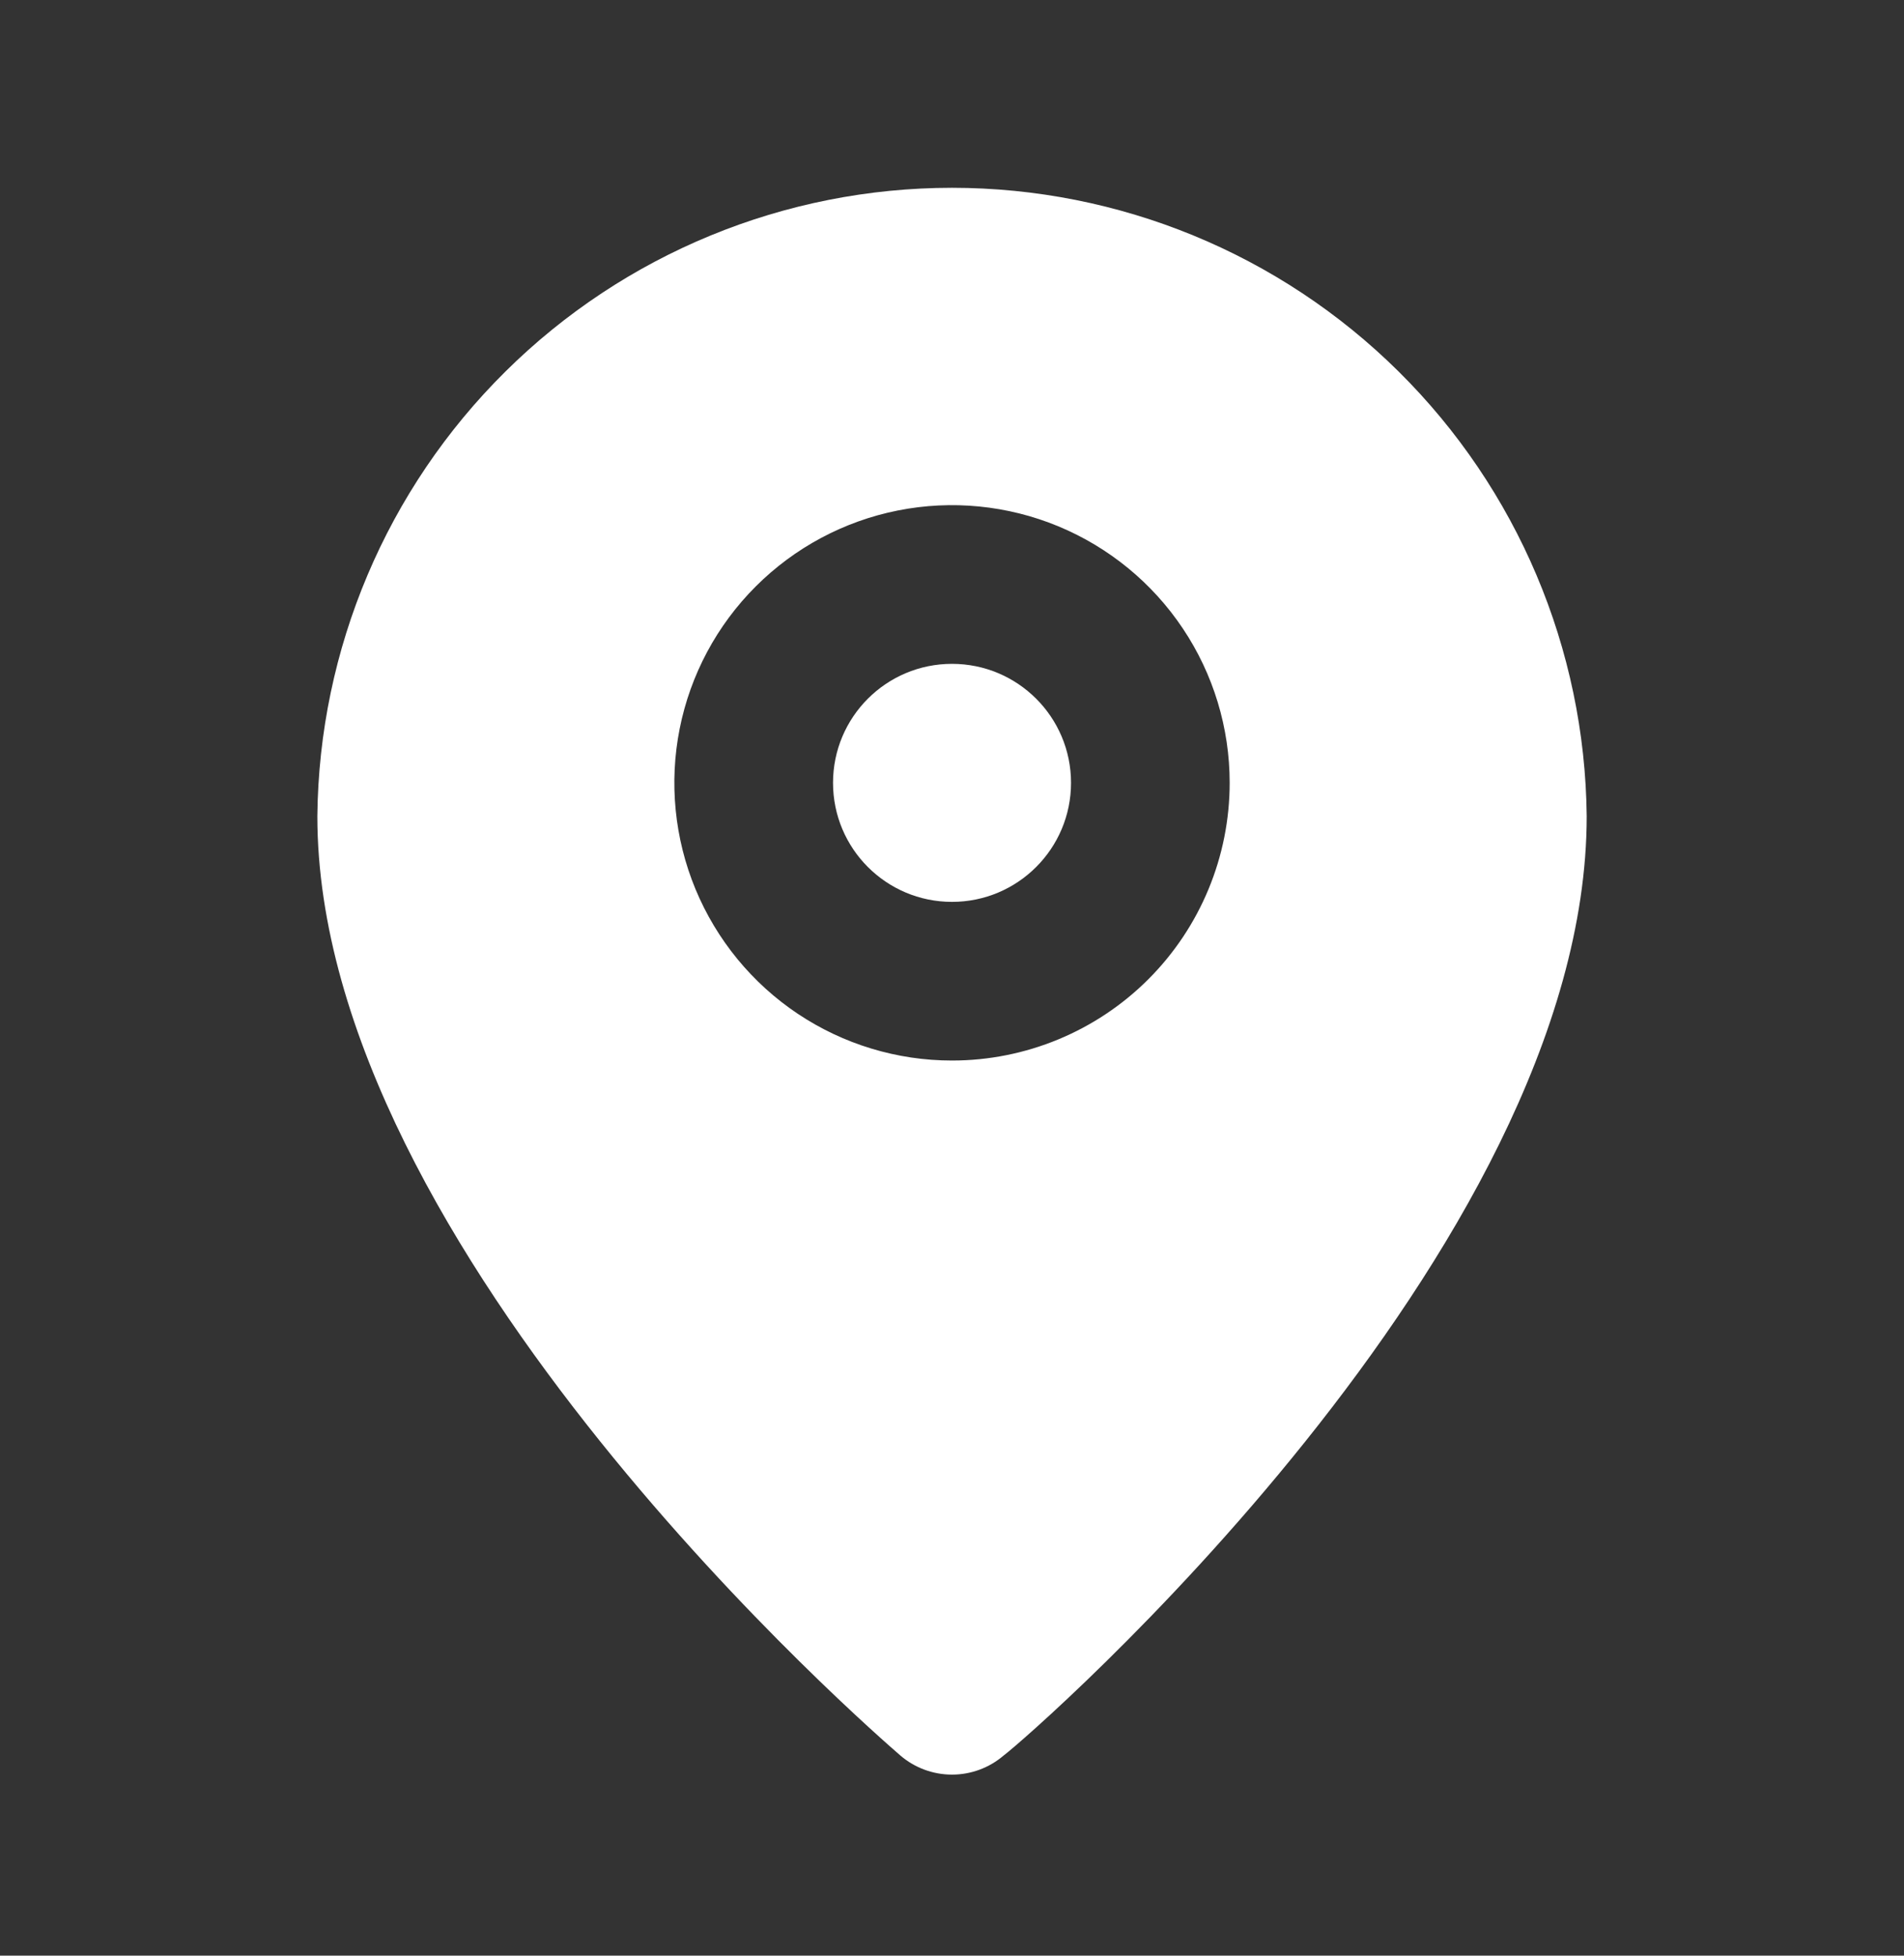 <svg width="37" height="38" viewBox="0 0 37 38" fill="none" xmlns="http://www.w3.org/2000/svg">
<rect x="0" y="0" width="37" height="38" fill="#333333" stroke="none"/>
<path d="M18.5 17.524C19.777 17.524 20.813 16.489 20.813 15.211C20.813 13.934 19.777 12.899 18.5 12.899C17.223 12.899 16.188 13.934 16.188 15.211C16.188 16.489 17.223 17.524 18.5 17.524Z" fill="white"/>
<path d="M18.5 3.649C15.251 3.649 12.132 4.931 9.823 7.218C7.513 9.504 6.199 12.609 6.167 15.859C6.167 24.307 17.036 33.711 17.498 34.112C17.777 34.351 18.133 34.482 18.5 34.482C18.868 34.482 19.223 34.351 19.502 34.112C20.042 33.711 30.834 24.307 30.834 15.859C30.801 12.609 29.487 9.504 27.178 7.218C24.869 4.931 21.75 3.649 18.5 3.649ZM18.5 20.607C17.433 20.607 16.39 20.291 15.502 19.698C14.615 19.105 13.924 18.262 13.515 17.276C13.107 16.29 13 15.205 13.208 14.159C13.416 13.112 13.93 12.151 14.685 11.396C15.44 10.641 16.401 10.127 17.448 9.919C18.494 9.711 19.579 9.818 20.565 10.226C21.551 10.635 22.394 11.326 22.987 12.214C23.58 13.101 23.896 14.144 23.896 15.211C23.896 16.642 23.328 18.015 22.316 19.027C21.304 20.039 19.931 20.607 18.5 20.607Z" fill="white"/>
</svg>
